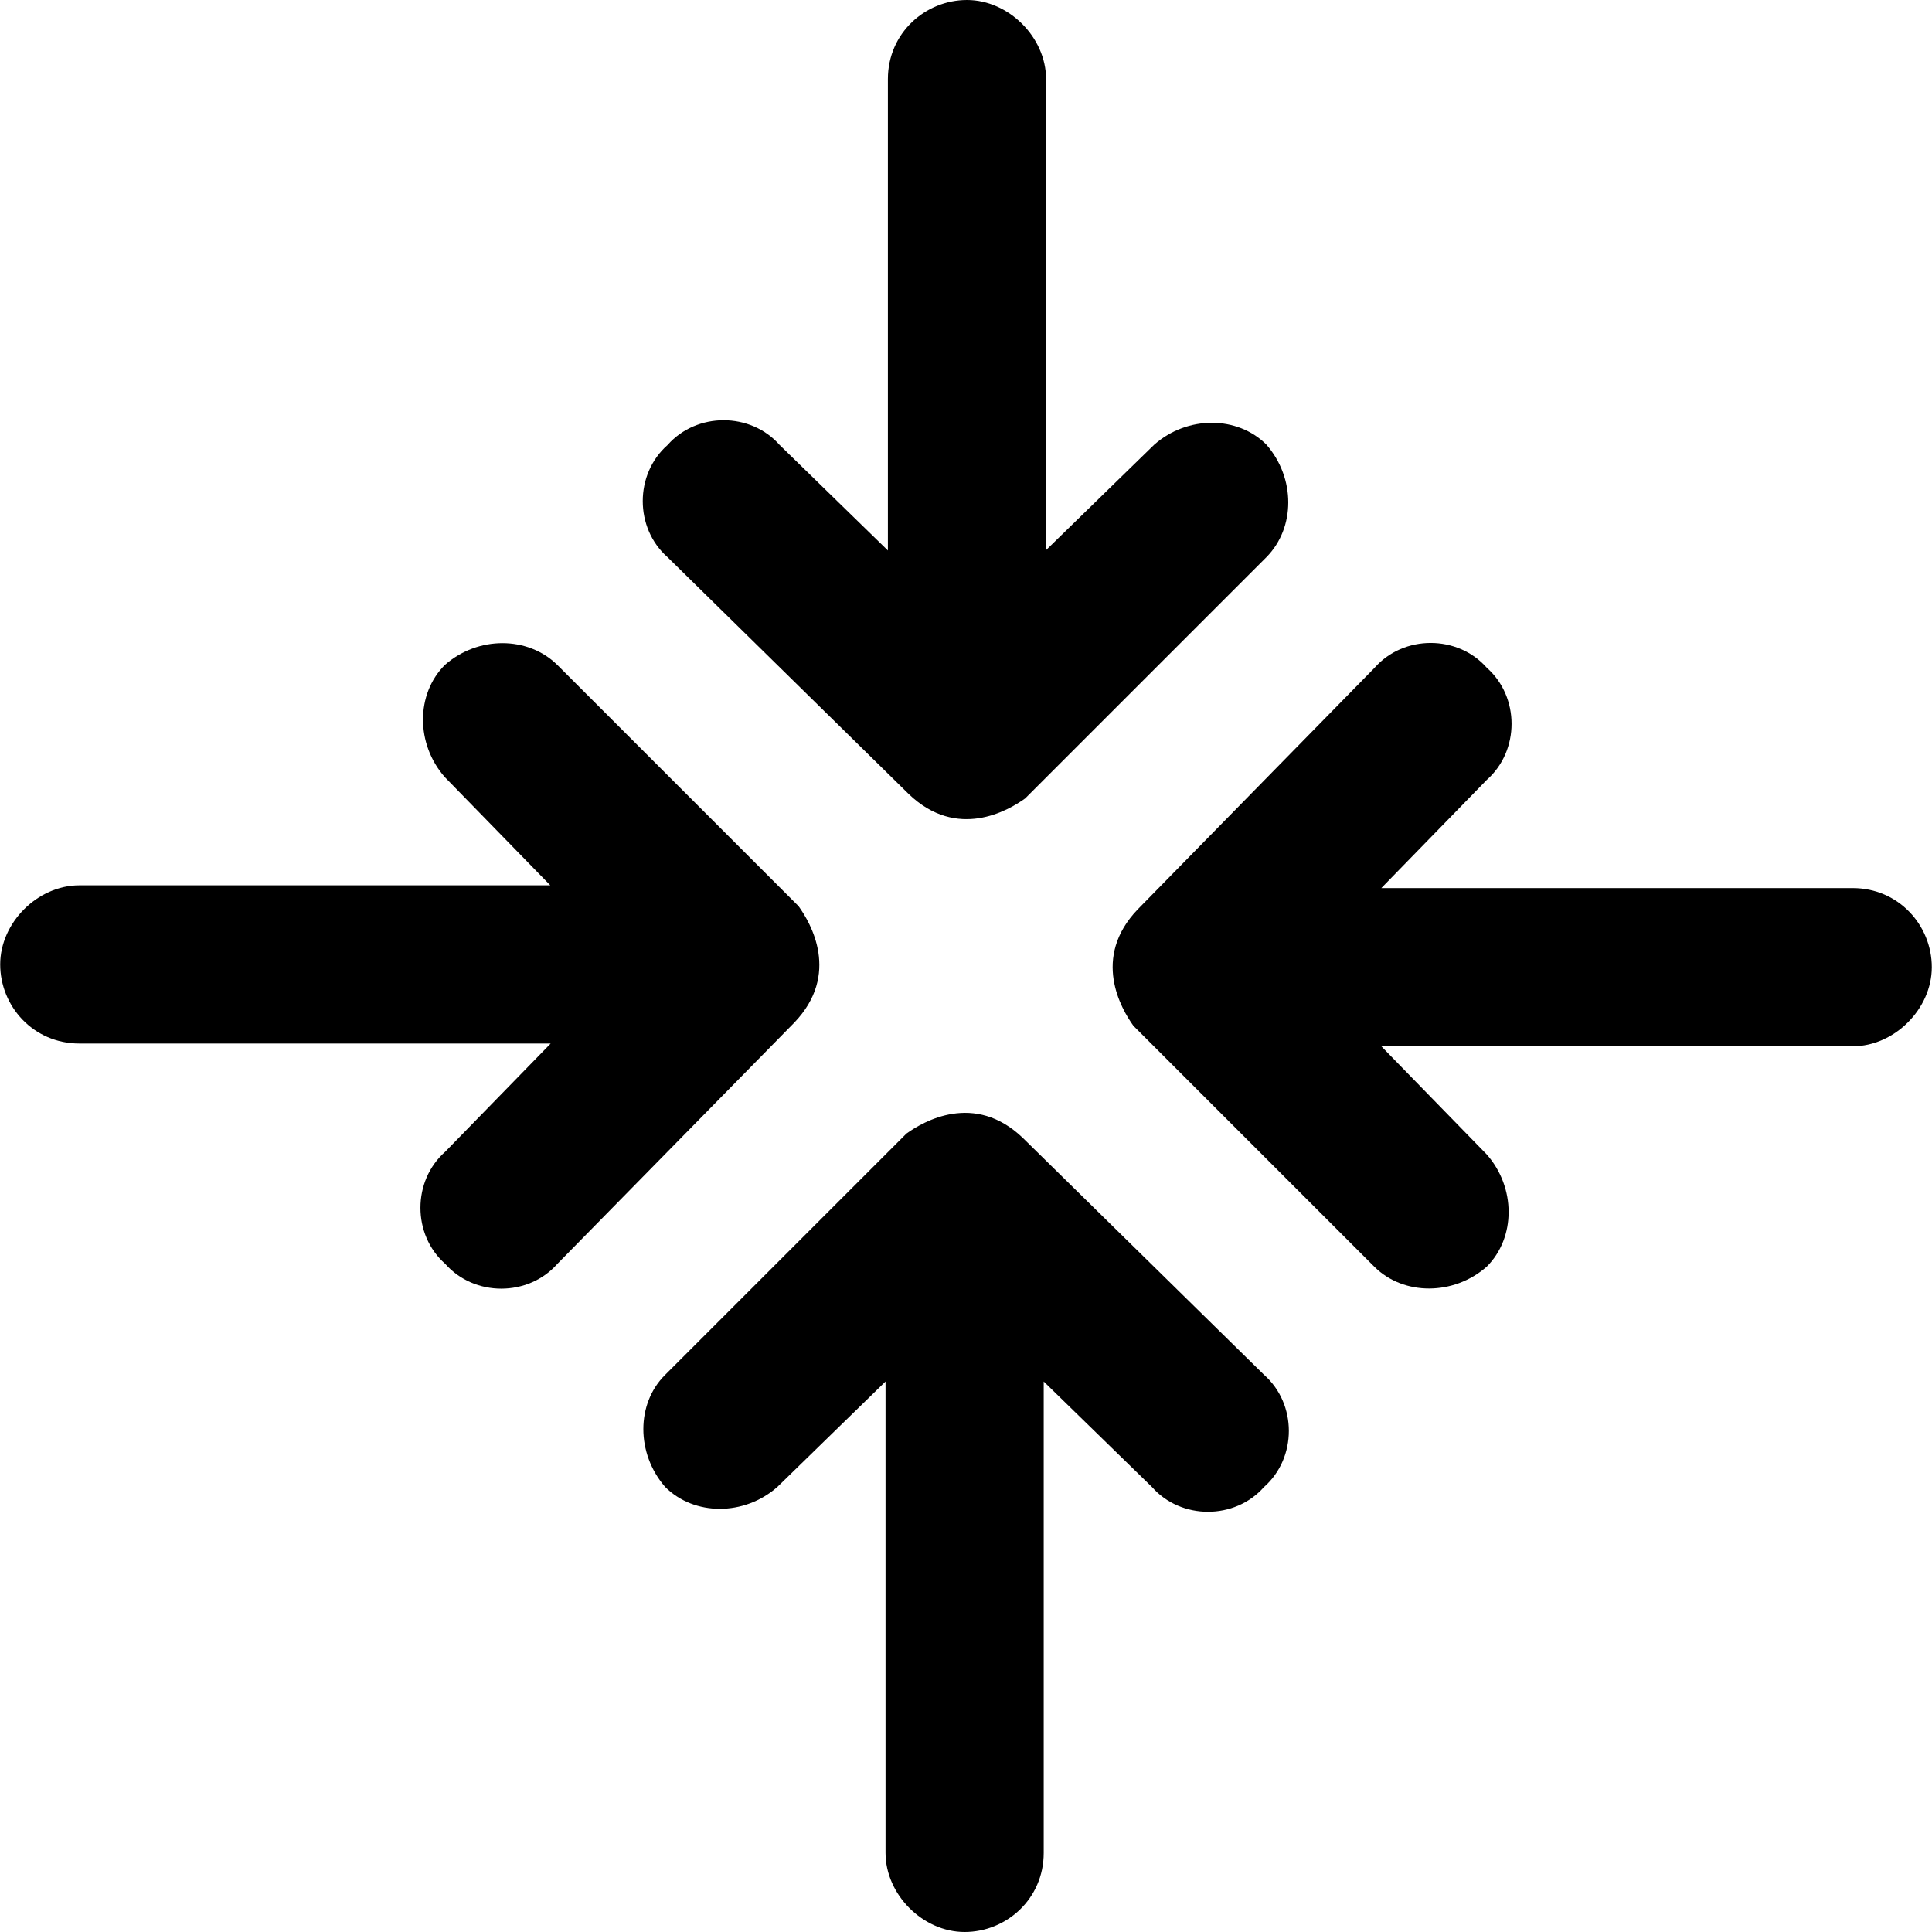 <?xml version="1.0" encoding="iso-8859-1"?>
<!-- Generator: Adobe Illustrator 19.0.0, SVG Export Plug-In . SVG Version: 6.00 Build 0)  -->
<svg version="1.1" id="Layer_1" xmlns="http://www.w3.org/2000/svg" xmlns:xlink="http://www.w3.org/1999/xlink" x="0px" y="0px"
	 viewBox="0 0 491 491" style="enable-background:new 0 0 491 491;" xml:space="preserve">
<g>
	<g>
		<g>
			<path d="M169.05,377.9c7.4,7.4,20.1,7.4,28.5,0l27.5-26.8v119.8c0,10.6,9.5,20.1,20.1,20.1s20.1-8.4,20.1-20.1V351.1l27.5,26.8
				c7.4,8.4,21.1,8.4,28.5,0c8.4-7.4,8.4-21.1,0-28.5l-61.3-60.2c-12.3-11.8-25.3-4.2-29.6-1.1l-61.3,61.3
				C161.65,356.7,161.65,369.4,169.05,377.9z"/>
			<path d="M321.85,113c-7.4-7.4-20.1-7.4-28.5,0l-27.5,26.8V20.1c0-10.6-9.5-20.1-20.1-20.1s-20.1,8.4-20.1,20.1v119.8l-27.5-26.8
				c-7.4-8.4-21.1-8.4-28.5,0c-8.4,7.4-8.4,21.1,0,28.5l61.3,60.2c12.3,11.8,25.3,4.2,29.6,1.1l61.3-61.3
				C329.25,134.1,329.25,121.5,321.85,113z"/>
		</g>
		<g>
			<path d="M113.05,169c-7.4,7.4-7.4,20.1,0,28.5l26.8,27.5H20.15c-10.6,0-20.1,9.5-20.1,20.1s8.4,20.1,20.1,20.1h119.8l-26.8,27.5
				c-8.4,7.4-8.4,21.1,0,28.5c7.4,8.4,21.1,8.4,28.5,0l60.2-61.3c11.8-12.3,4.2-25.3,1.1-29.6l-61.3-61.3
				C134.15,161.6,121.45,161.6,113.05,169z"/>
			<path d="M377.85,321.9c7.4-7.4,7.4-20.1,0-28.5l-26.8-27.5h119.8c10.6,0,20.1-9.5,20.1-20.1s-8.4-20.1-20.1-20.1h-119.8
				l26.8-27.5c8.4-7.4,8.4-21.1,0-28.5c-7.4-8.4-21.1-8.4-28.5,0l-60.2,61.4c-11.8,12.3-4.2,25.3-1.1,29.6l61.3,61.3
				C356.75,329.3,369.45,329.3,377.85,321.9z"/>
		</g>
	</g>
</g>
<g>
</g>
<g>
</g>
<g>
</g>
<g>
</g>
<g>
</g>
<g>
</g>
<g>
</g>
<g>
</g>
<g>
</g>
<g>
</g>
<g>
</g>
<g>
</g>
<g>
</g>
<g>
</g>
<g>
</g>
</svg>
